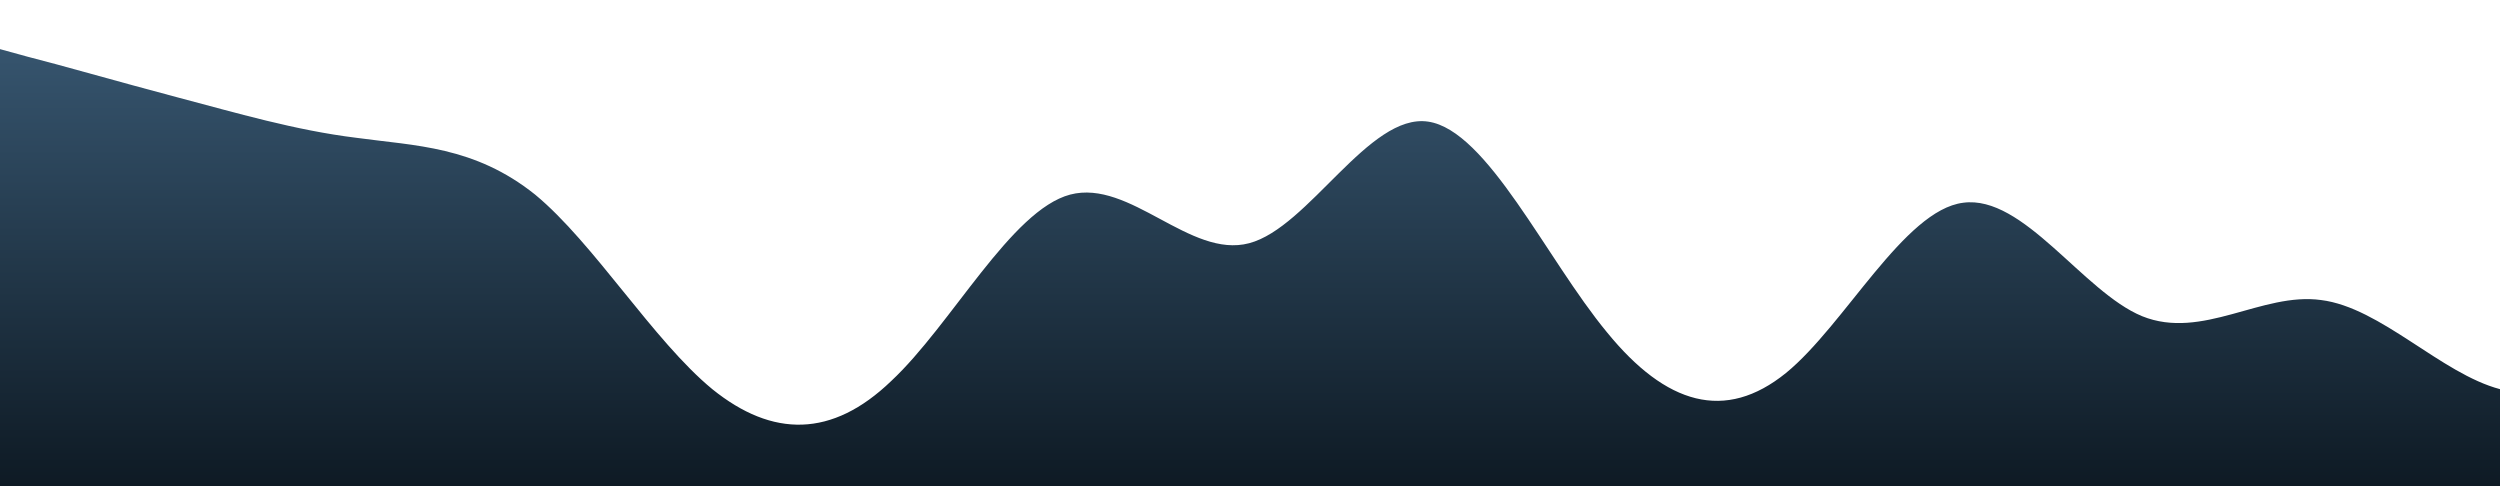 <svg width="1439" height="280" viewBox="0 0 1439 280" fill="none" xmlns="http://www.w3.org/2000/svg">
<g clip-path="url(#clip0_3_17)">
<path d="M-1 28L16.1 32.7C33.3 37 68 47 102 56C136.1 65 170 75 205 79.3C239 84 273 84 308 112C341.9 140 376 196 410 224C444.7 252 479 252 513 219.3C547.6 187 582 121 616 112C650.4 103 685 149 719 140C753.3 131 788 65 822 70C856.1 75 890 149 925 191.3C959 233 993 243 1028 214.7C1061.9 187 1096 121 1130 116.7C1164.7 112 1199 168 1233 182C1267.6 196 1302 168 1336 172.7C1370.4 177 1405 215 1439 224C1473.3 233 1508 215 1542 172.7C1576.1 131 1610 65 1645 37.3C1679 9 1713 19 1748 56C1781.9 93 1816 159 1850 196C1884.7 233 1919 243 1953 214.7C1987.6 187 2022 121 2056 102.7C2090.4 84 2125 112 2159 130.7C2193.3 149 2228 159 2262 163.3C2296.1 168 2330 168 2365 158.7C2399 149 2433 131 2450 121.3L2467.6 112V280H2450.4C2433.3 280 2399 280 2365 280C2330.4 280 2296 280 2262 280C2227.6 280 2193 280 2159 280C2124.7 280 2090 280 2056 280C2021.9 280 1988 280 1953 280C1919 280 1885 280 1850 280C1816.1 280 1782 280 1748 280C1713.3 280 1679 280 1645 280C1610.4 280 1576 280 1542 280C1507.6 280 1473 280 1439 280C1404.7 280 1370 280 1336 280C1301.9 280 1268 280 1233 280C1199 280 1165 280 1130 280C1096.1 280 1062 280 1028 280C993.3 280 959 280 925 280C890.4 280 856 280 822 280C787.6 280 753 280 719 280C684.7 280 650 280 616 280C581.9 280 548 280 513 280C479 280 445 280 410 280C376.1 280 342 280 308 280C273.3 280 239 280 205 280C170.4 280 136 280 102 280C67.6 280 33 280 16 280H-1V28Z" fill="url(#paint0_linear_3_17)"/>
</g>
<defs>
<linearGradient id="paint0_linear_3_17" x1="-1" y1="280" x2="-1" y2="20.994" gradientUnits="userSpaceOnUse">
<stop stop-color="#0E1A24"/>
<stop offset="1" stop-color="#375670"/>
</linearGradient>
<clipPath id="clip0_3_17">
<rect width="1440" height="280" fill="white" transform="translate(-1)"/>
</clipPath>
</defs>
</svg>
